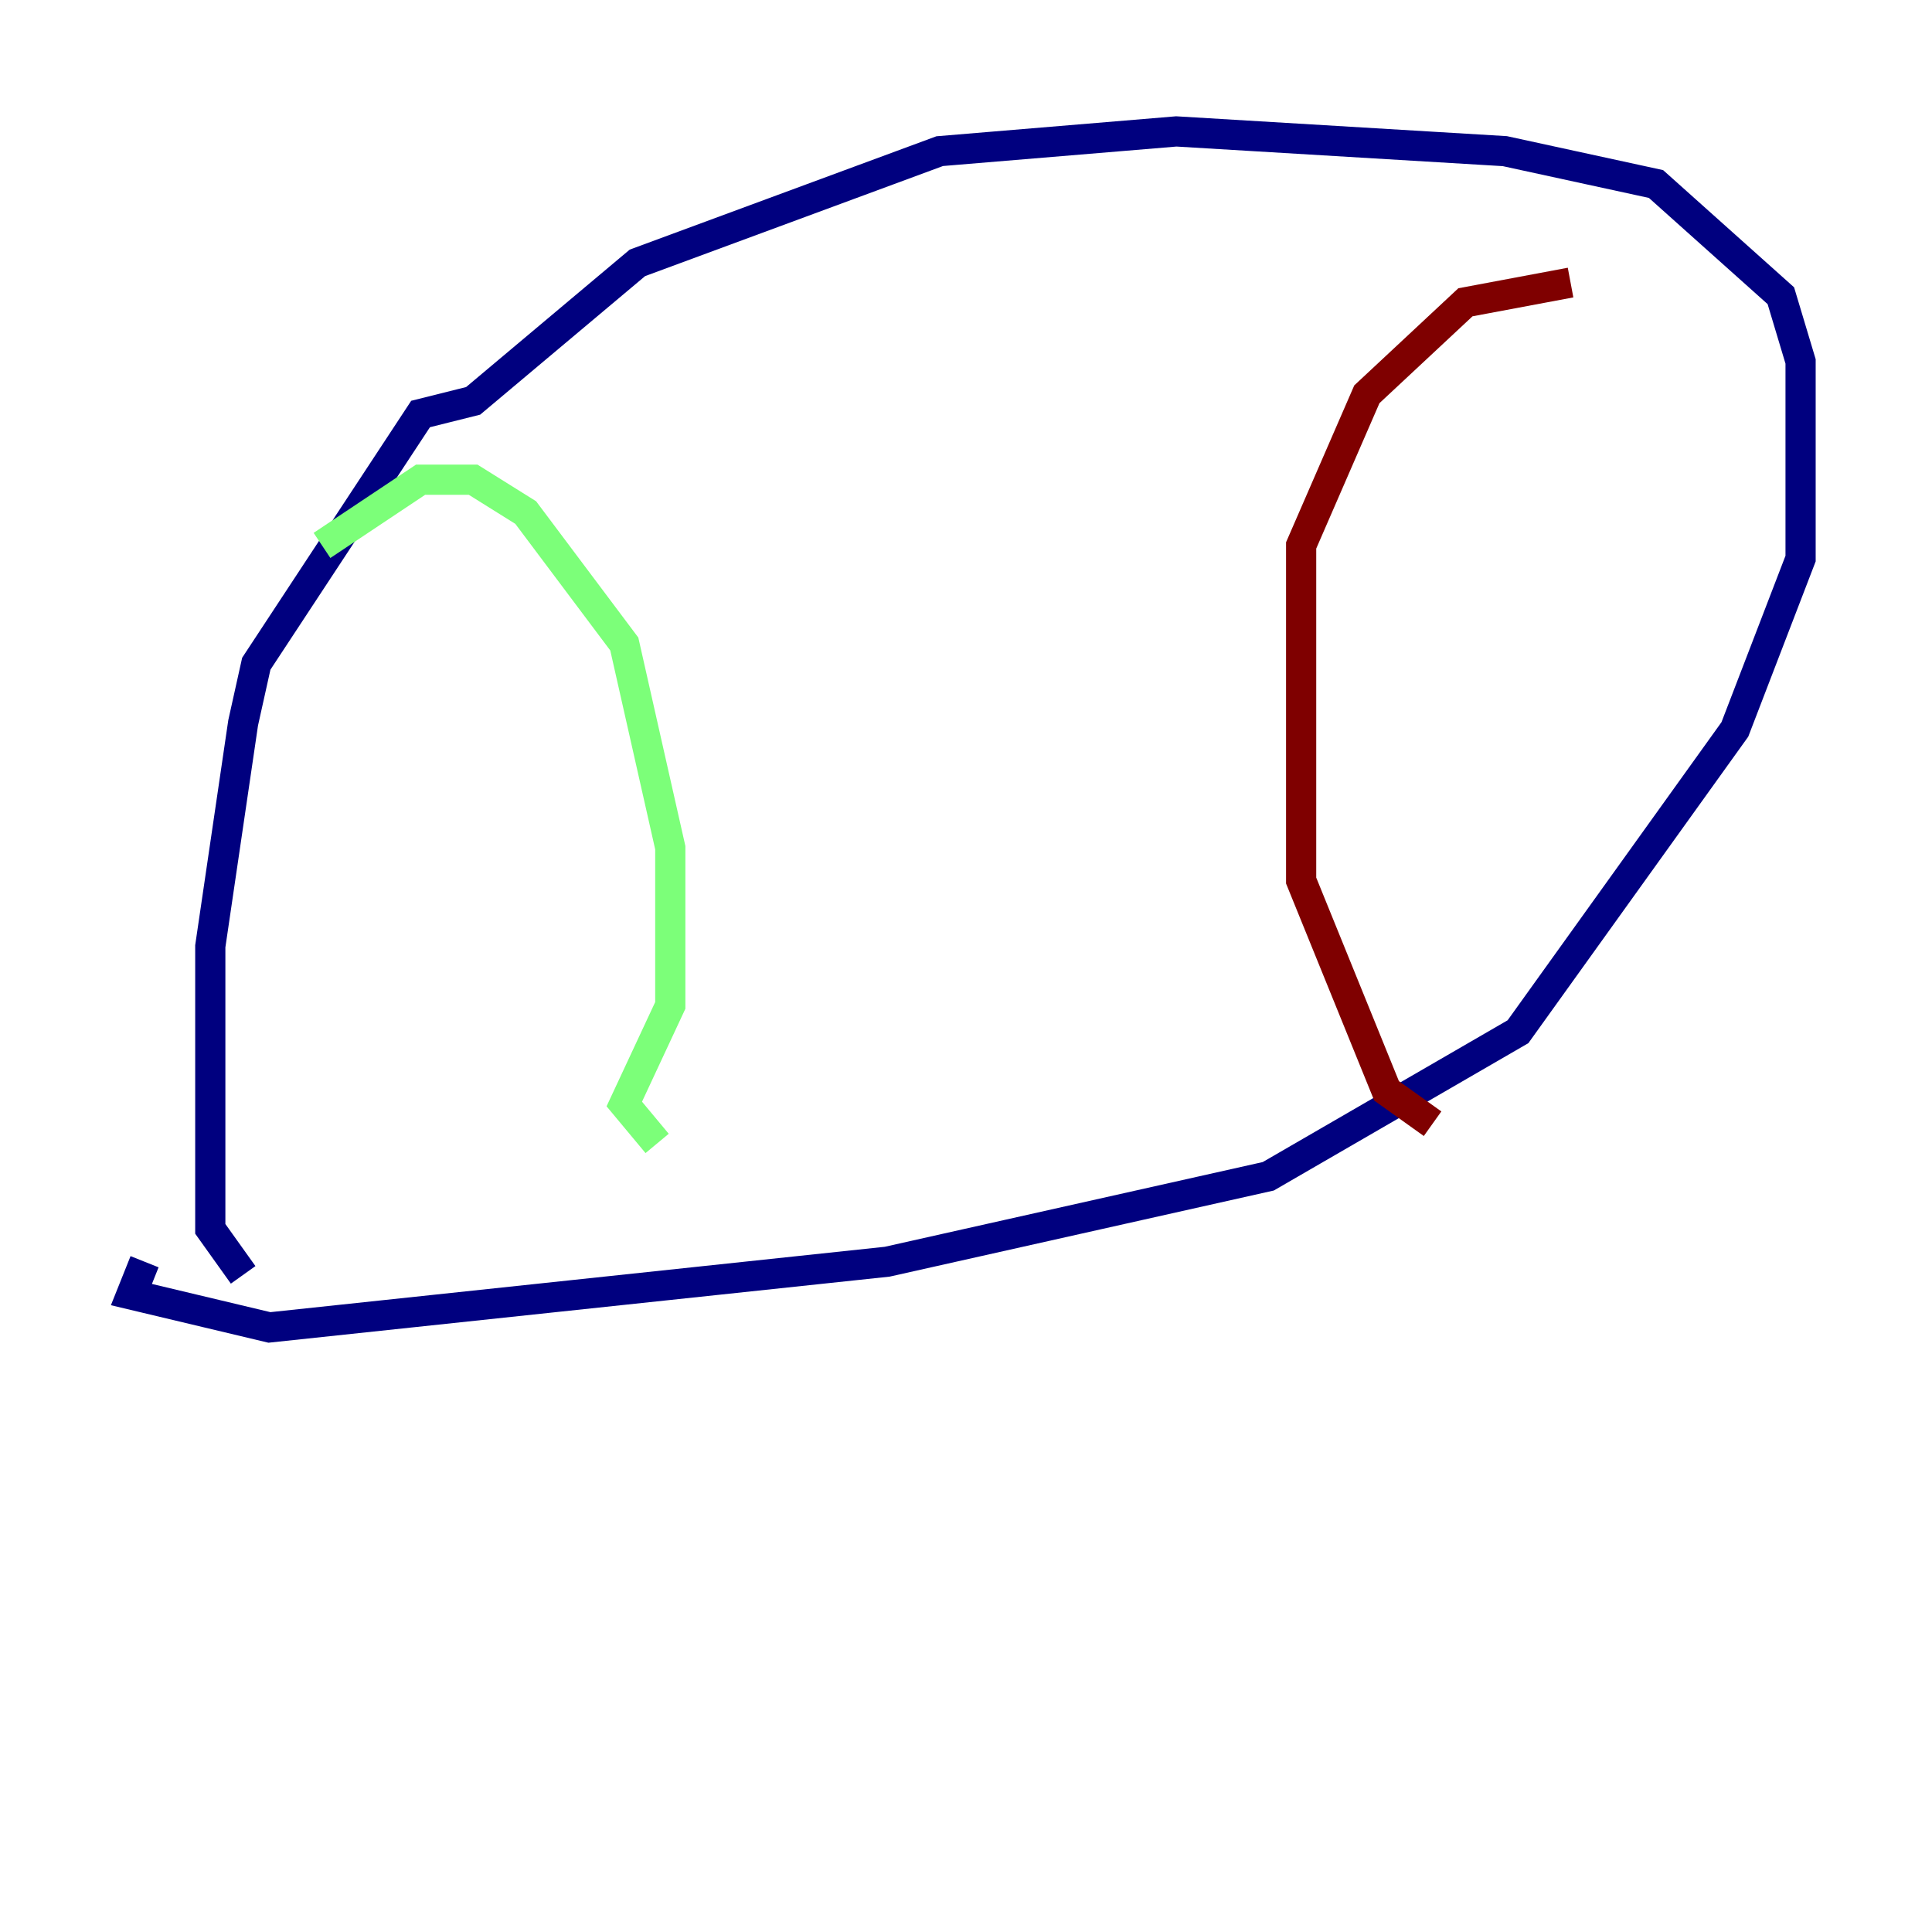 <?xml version="1.0" encoding="utf-8" ?>
<svg baseProfile="tiny" height="128" version="1.2" viewBox="0,0,128,128" width="128" xmlns="http://www.w3.org/2000/svg" xmlns:ev="http://www.w3.org/2001/xml-events" xmlns:xlink="http://www.w3.org/1999/xlink"><defs /><polyline fill="none" points="16.109,84.463 13.932,81.415 13.932,62.694 16.109,47.891 16.98,43.973 27.864,27.429 31.347,26.558 42.231,17.415 62.258,10.014 77.932,8.707 99.701,10.014 109.714,12.191 117.986,19.592 119.293,23.946 119.293,37.007 114.939,48.327 100.571,68.354 84.027,77.932 58.776,83.592 17.85,87.946 8.707,85.769 9.578,83.592" stroke="#00007f" stroke-width="2" /><polyline fill="none" points="21.333,36.136 27.864,31.782 31.347,31.782 34.83,33.959 41.361,42.667 44.408,56.163 44.408,66.612 41.361,73.143 43.537,75.755" stroke="#7cff79" stroke-width="2" /><polyline fill="none" points="104.054,18.721 97.088,20.027 90.558,26.122 86.204,36.136 86.204,58.34 91.864,72.272 94.912,74.449" stroke="#7f0000" stroke-width="2" /></svg>
